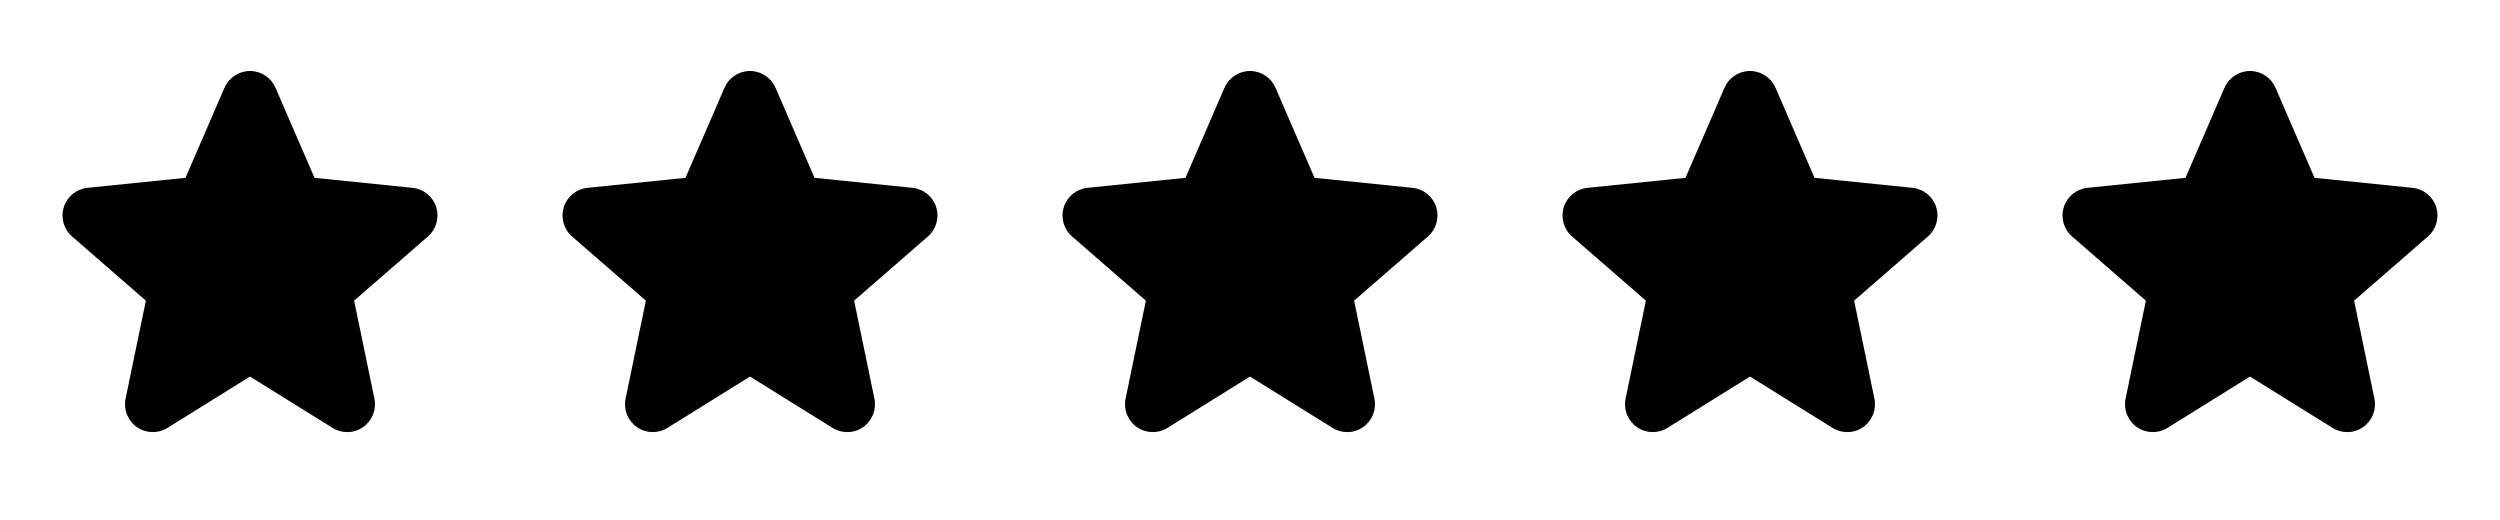 <svg width="125" height="26" viewBox="0 0 125 26" fill="none" xmlns="http://www.w3.org/2000/svg">
<path d="M17.361 21.605C17.107 21.605 16.853 21.535 16.628 21.395L12.5 18.828L8.372 21.395C7.901 21.69 7.3 21.673 6.844 21.355C6.389 21.037 6.166 20.479 6.279 19.935L7.294 15.033L3.602 11.822C3.185 11.459 3.023 10.882 3.19 10.354C3.357 9.826 3.821 9.449 4.373 9.392L9.274 8.891L11.226 4.386C11.446 3.878 11.946 3.549 12.5 3.549C13.054 3.549 13.554 3.878 13.774 4.386L15.726 8.891L20.627 9.392C21.178 9.448 21.643 9.826 21.81 10.354C21.977 10.882 21.815 11.459 21.397 11.822L17.706 15.033L18.721 19.935C18.833 20.479 18.611 21.037 18.155 21.355C17.918 21.521 17.64 21.605 17.361 21.605Z" fill="black"/>
<path d="M42.361 21.605C42.107 21.605 41.853 21.535 41.628 21.395L37.5 18.828L33.372 21.395C32.901 21.69 32.3 21.673 31.844 21.355C31.389 21.037 31.166 20.479 31.279 19.935L32.294 15.033L28.602 11.822C28.185 11.459 28.023 10.882 28.19 10.354C28.357 9.826 28.822 9.449 29.372 9.392L34.274 8.891L36.226 4.386C36.446 3.878 36.946 3.549 37.5 3.549C38.054 3.549 38.554 3.878 38.774 4.386L40.726 8.891L45.627 9.392C46.178 9.448 46.643 9.826 46.81 10.354C46.977 10.882 46.815 11.459 46.397 11.822L42.706 15.033L43.721 19.935C43.833 20.479 43.611 21.037 43.156 21.355C42.918 21.521 42.639 21.605 42.361 21.605Z" fill="black"/>
<path d="M67.361 21.605C67.107 21.605 66.853 21.535 66.628 21.395L62.5 18.828L58.372 21.395C57.901 21.69 57.3 21.673 56.844 21.355C56.389 21.037 56.166 20.479 56.279 19.935L57.294 15.033L53.602 11.822C53.185 11.459 53.023 10.882 53.19 10.354C53.357 9.826 53.822 9.449 54.373 9.392L59.274 8.891L61.226 4.386C61.446 3.878 61.946 3.549 62.5 3.549C63.054 3.549 63.554 3.878 63.774 4.386L65.726 8.891L70.627 9.392C71.178 9.448 71.643 9.826 71.81 10.354C71.977 10.882 71.815 11.459 71.397 11.822L67.706 15.033L68.721 19.935C68.833 20.479 68.611 21.037 68.156 21.355C67.918 21.521 67.639 21.605 67.361 21.605Z" fill="black"/>
<path d="M92.361 21.605C92.107 21.605 91.853 21.535 91.628 21.395L87.5 18.828L83.372 21.395C82.901 21.69 82.3 21.673 81.844 21.355C81.388 21.037 81.166 20.479 81.279 19.935L82.294 15.033L78.602 11.822C78.185 11.459 78.022 10.882 78.19 10.354C78.357 9.826 78.822 9.449 79.373 9.392L84.274 8.891L86.226 4.386C86.446 3.878 86.946 3.549 87.5 3.549C88.054 3.549 88.554 3.878 88.774 4.386L90.726 8.891L95.627 9.392C96.178 9.448 96.643 9.826 96.81 10.354C96.977 10.882 96.815 11.459 96.397 11.822L92.706 15.033L93.721 19.935C93.833 20.479 93.611 21.037 93.156 21.355C92.918 21.521 92.639 21.605 92.361 21.605Z" fill="black"/>
<path d="M117.361 21.605C117.107 21.605 116.853 21.535 116.628 21.395L112.5 18.828L108.372 21.395C107.901 21.69 107.3 21.673 106.844 21.355C106.389 21.037 106.166 20.479 106.279 19.935L107.294 15.033L103.602 11.822C103.185 11.459 103.023 10.882 103.19 10.354C103.357 9.826 103.821 9.449 104.373 9.392L109.274 8.891L111.226 4.386C111.446 3.878 111.946 3.549 112.5 3.549C113.054 3.549 113.554 3.878 113.774 4.386L115.726 8.891L120.627 9.392C121.178 9.448 121.643 9.826 121.81 10.354C121.977 10.882 121.815 11.459 121.397 11.822L117.706 15.033L118.721 19.935C118.833 20.479 118.611 21.037 118.156 21.355C117.918 21.521 117.64 21.605 117.361 21.605Z" fill="black"/>
</svg>

